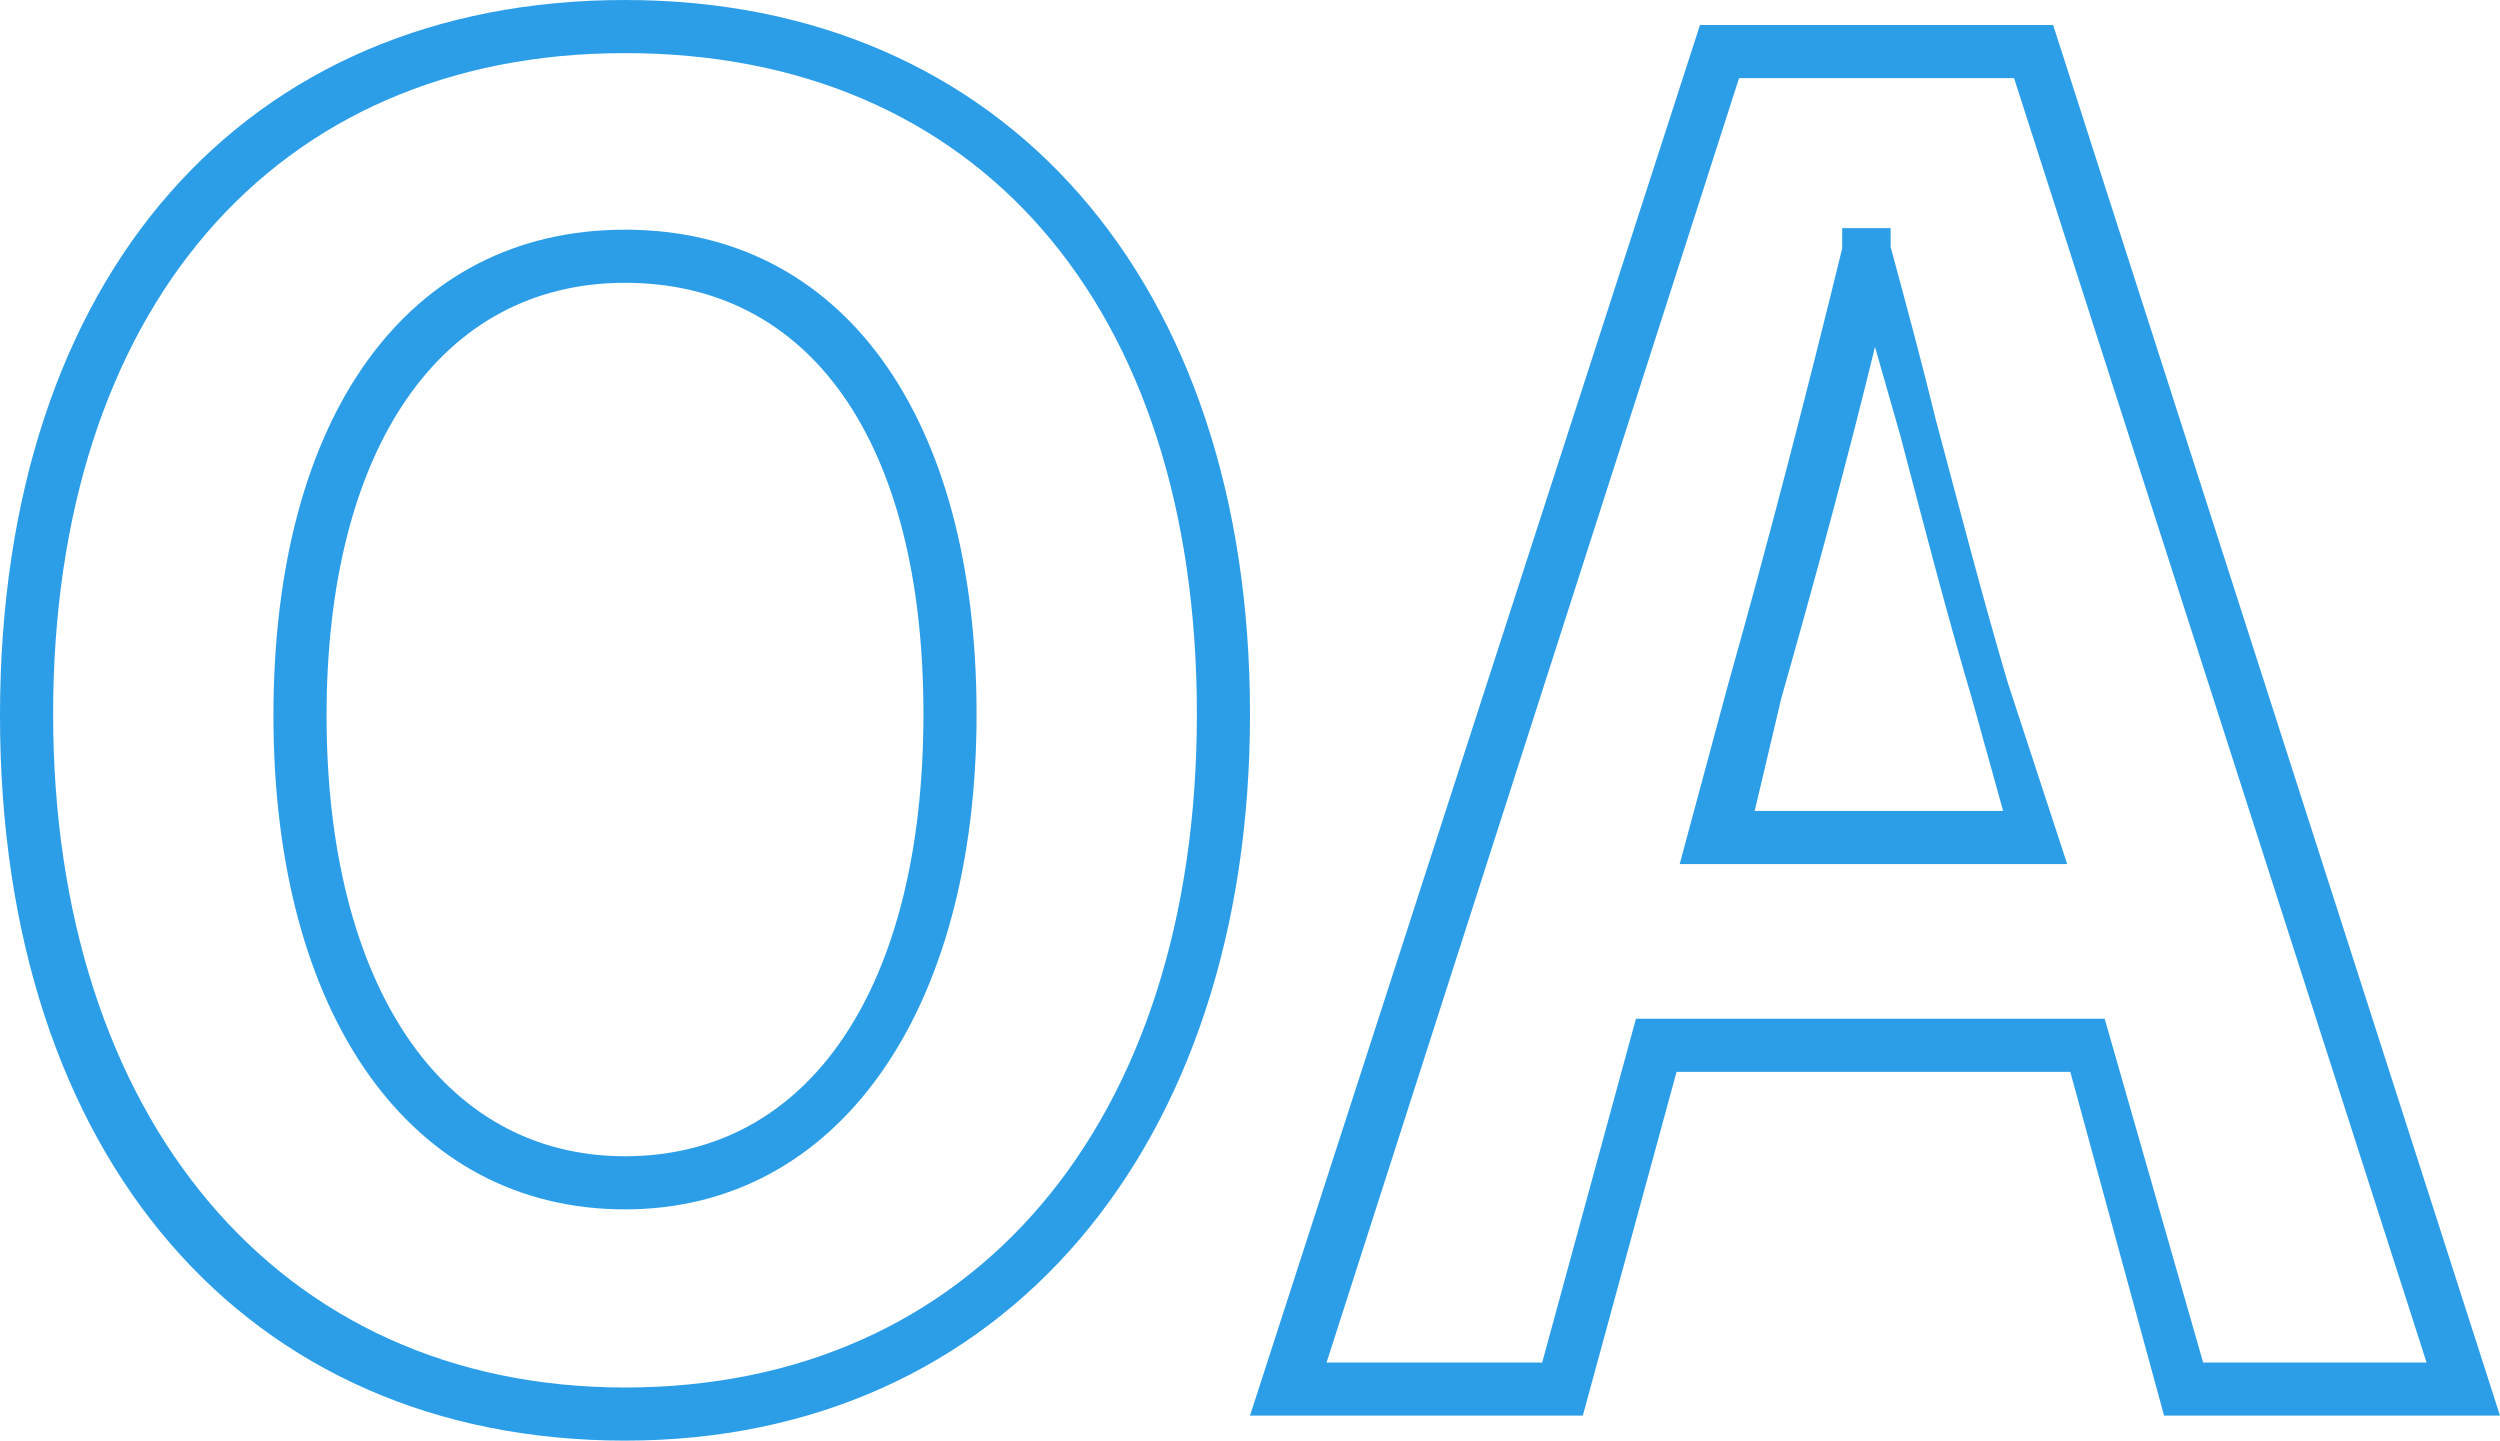 <svg xmlns="http://www.w3.org/2000/svg" viewBox="0 0 16 9.22"><defs><style>.cls-1{fill:#2c9ee7;}</style></defs><title>icon-oa-h</title><g id="图层_2" data-name="图层 2"><g id="图层_1-2" data-name="图层 1"><path class="cls-1" d="M4,9.22c-2.43,0-4-1.82-4-4.64S1.57,0,4,0,8,1.8,8,4.57,6.42,9.22,4,9.22ZM4,.34C1.74.34.34,2,.34,4.57S1.77,8.88,4,8.88,7.66,7.19,7.66,4.57,6.25.34,4,.34ZM16,9.06H13.85l-.6-2.2H10.73l-.6,2.2H8L10.88.16h2.26Zm-1.9-.34h1.43L12.89.5H11.13L8.49,8.72H9.87l.6-2.2h3ZM4,7.74c-1.37,0-2.25-1.24-2.25-3.16S2.61,1.47,4,1.47,6.25,2.66,6.25,4.57,5.36,7.74,4,7.74ZM4,1.81c-1.18,0-1.91,1.06-1.91,2.77S2.82,7.4,4,7.4,5.91,6.32,5.91,4.57,5.18,1.81,4,1.81Zm9.23,3.72H10.75l.31-1.15c.26-.92.51-1.89.73-2.79l0-.13h.31l0,.12c.1.37.2.74.29,1.11.15.56.3,1.14.46,1.68Zm-2-.34h1.59l-.2-.72c-.16-.54-.31-1.12-.46-1.69L12,2.22c-.18.74-.39,1.51-.6,2.25Z"/></g></g></svg>